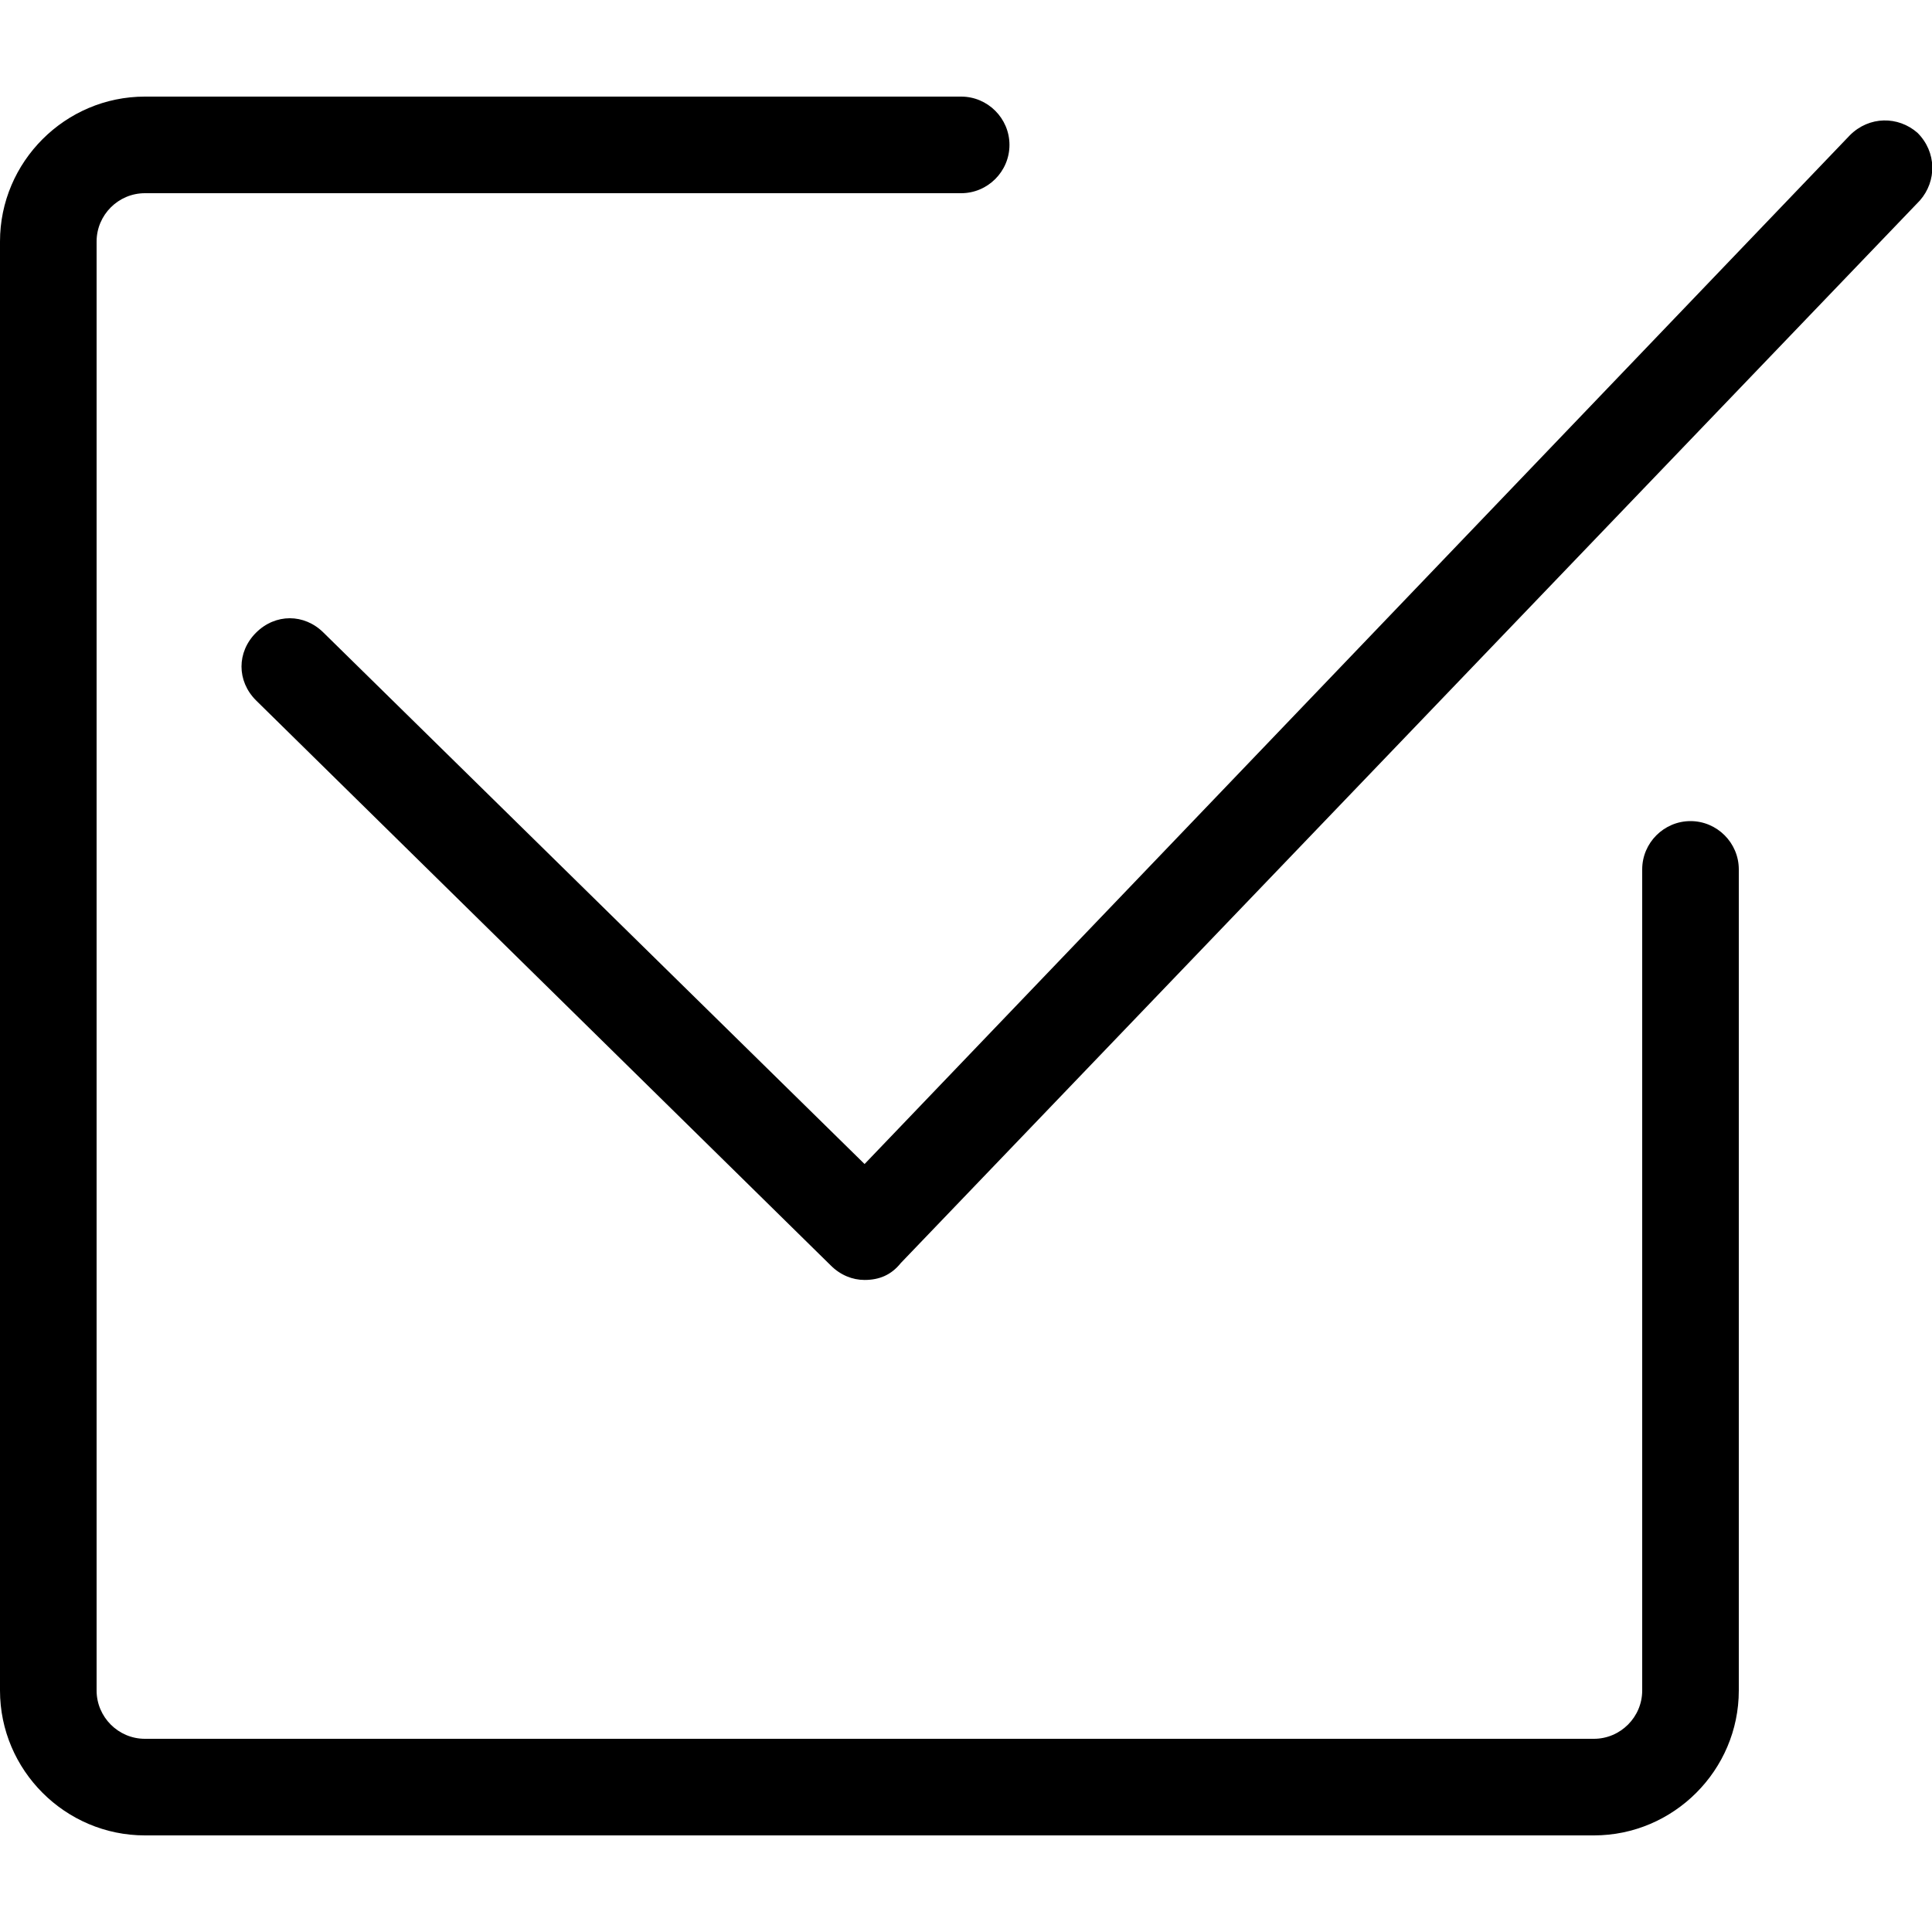 <svg xmlns="http://www.w3.org/2000/svg" viewBox="0 0 80 80"><path d="M35.8 53c-.5 0-1-.2-1.4-.6L10.6 29c-.8-.8-.8-2 0-2.8.8-.8 2-.8 2.8 0l22.4 22L76.6 5.6c.8-.8 2-.8 2.8-.1.8.8.8 2 .1 2.8l-42.2 44c-.4.5-.9.7-1.5.7zM66 76H6c-3.3 0-6-2.7-6-6V10c0-3.3 2.7-6 6-6h33.8c1.1 0 2 .9 2 2s-.9 2-2 2H6c-1.1 0-2 .9-2 2v60c0 1.1.9 2 2 2h60c1.1 0 2-.9 2-2V36c0-1.1.9-2 2-2s2 .9 2 2v34c0 3.3-2.7 6-6 6z"/></svg>
